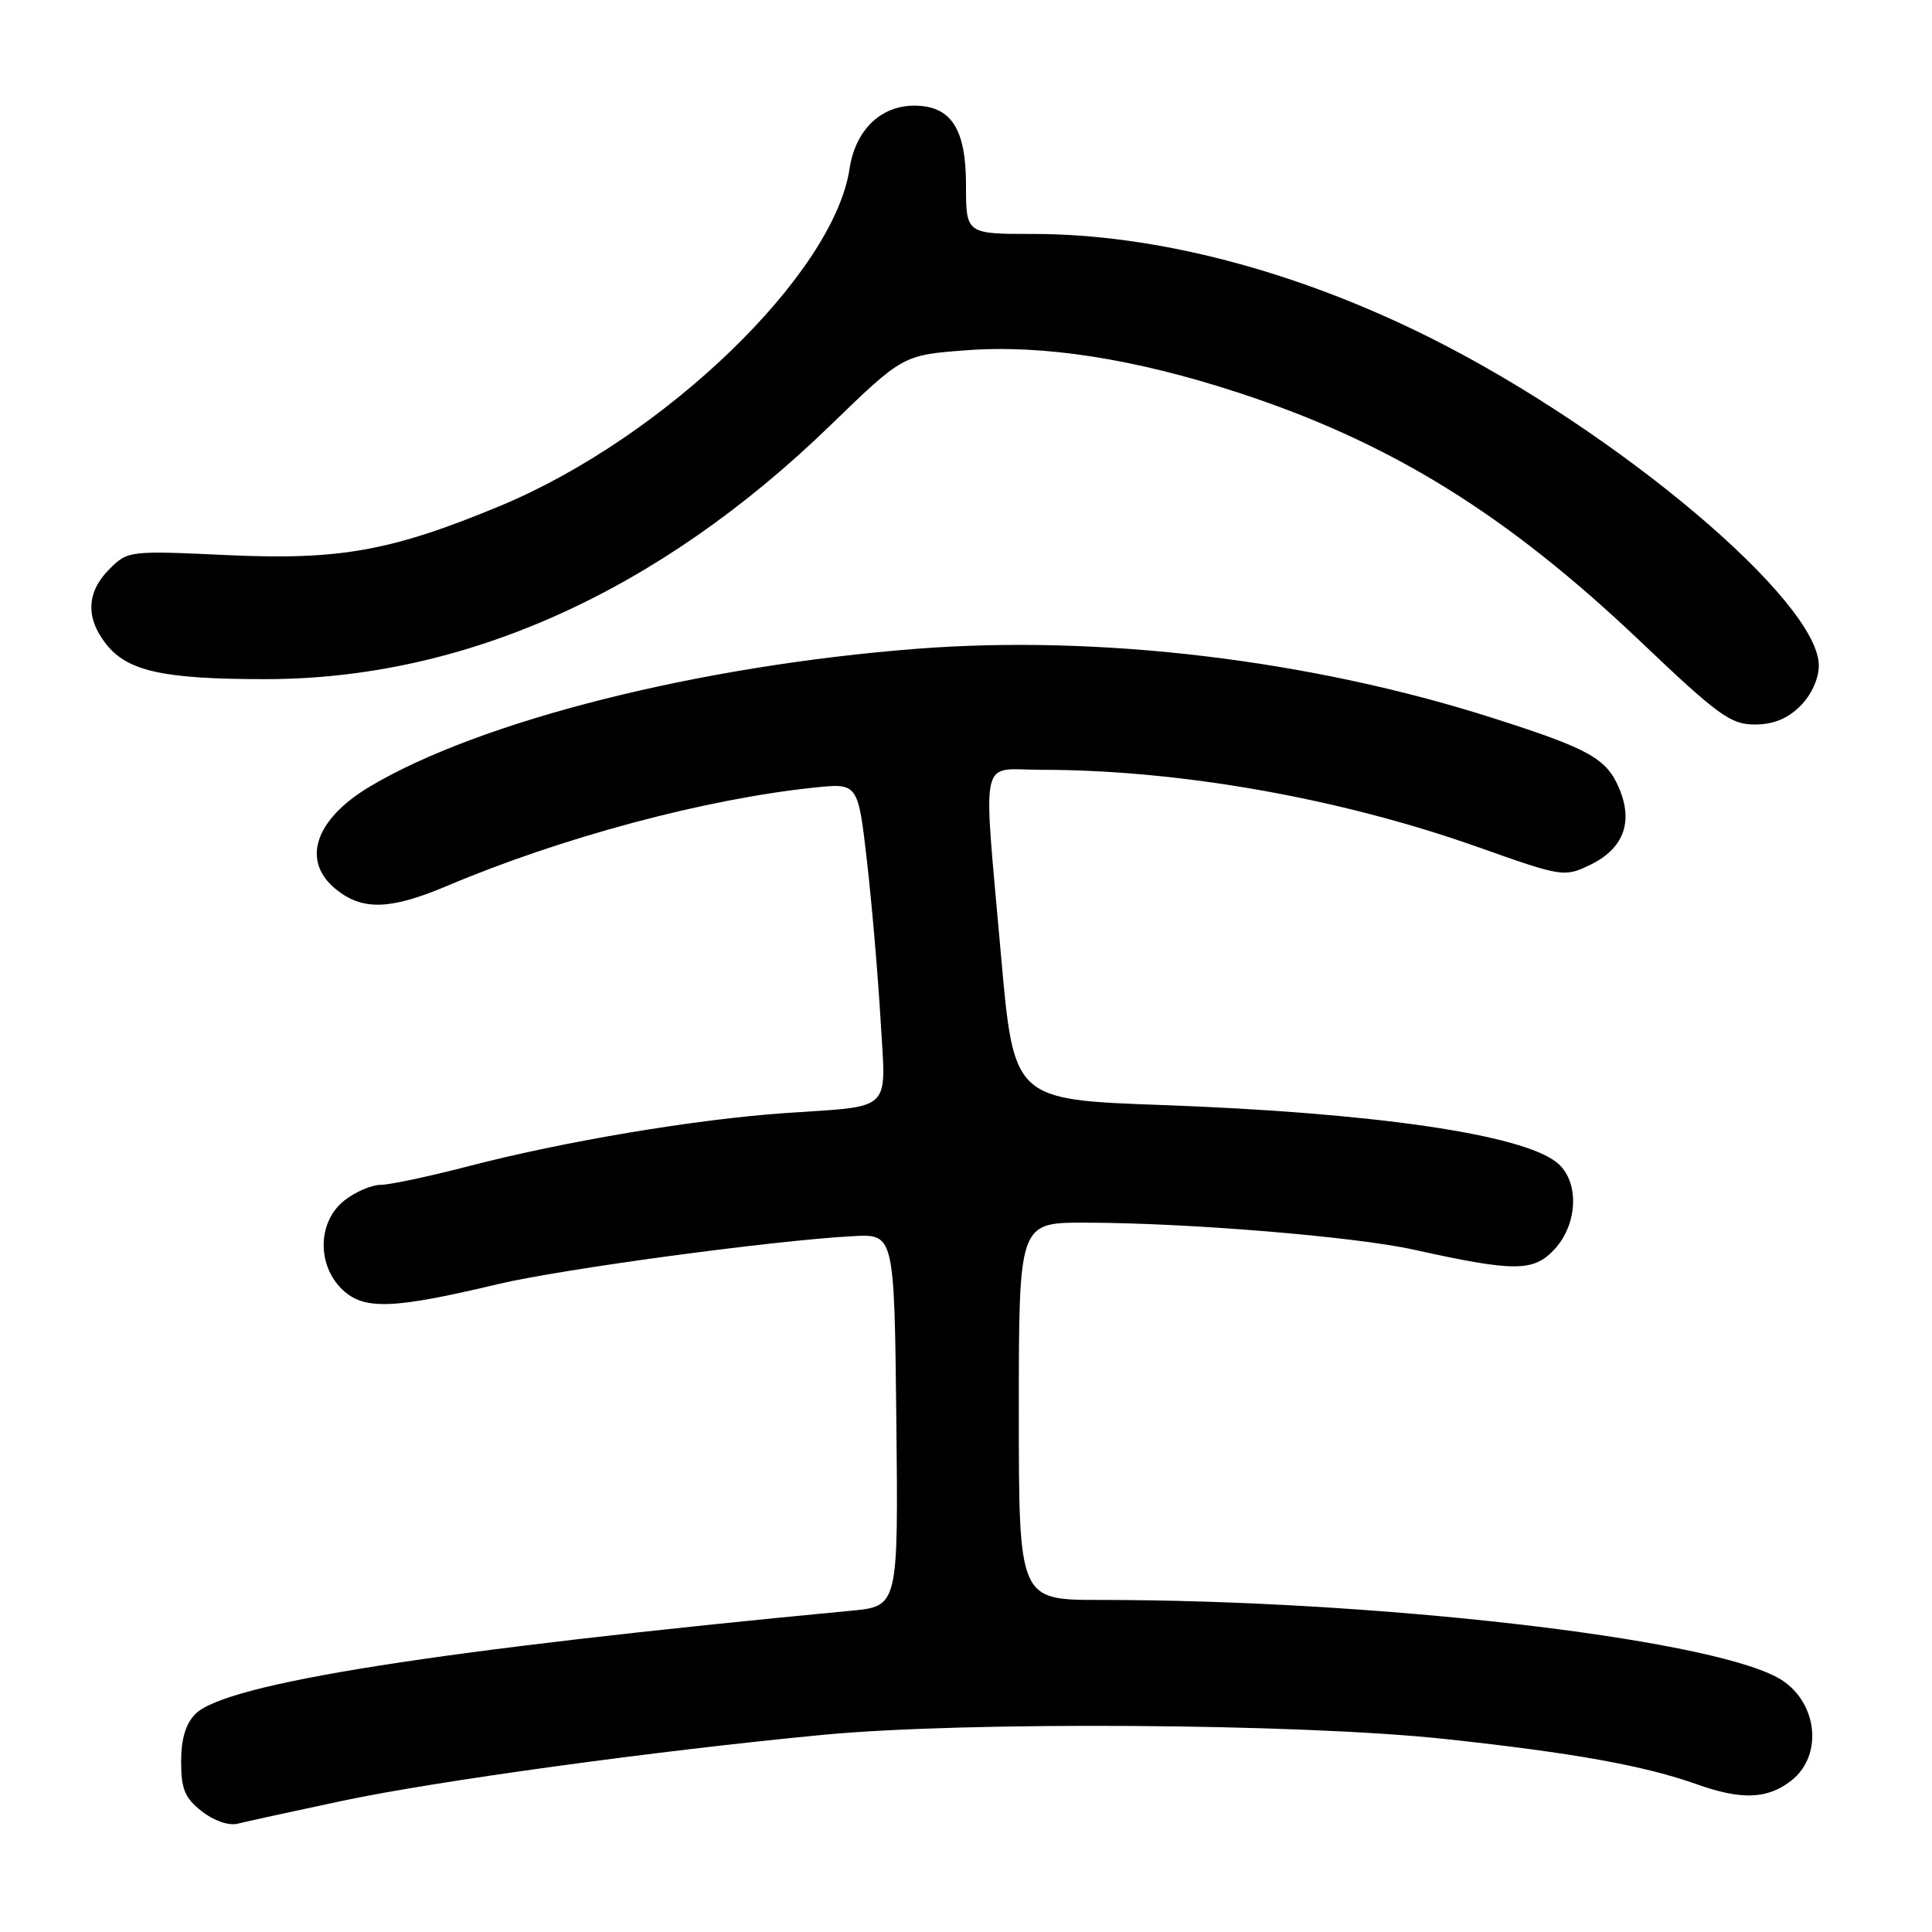 <?xml version="1.0" encoding="UTF-8" standalone="no"?>
<!DOCTYPE svg PUBLIC "-//W3C//DTD SVG 1.1//EN" "http://www.w3.org/Graphics/SVG/1.1/DTD/svg11.dtd" >
<svg xmlns="http://www.w3.org/2000/svg" xmlns:xlink="http://www.w3.org/1999/xlink" version="1.1" viewBox="0 0 256 256">
 <g >
 <path fill="currentColor"
d=" M 45.41 238.61 C 57.66 236.01 86.90 231.99 109.00 229.88 C 127.92 228.07 172.32 228.36 191.50 230.43 C 208.56 232.27 217.82 233.94 224.88 236.44 C 230.78 238.54 234.22 238.40 237.37 235.93 C 241.78 232.45 240.75 225.06 235.45 222.24 C 225.59 216.98 181.93 212.00 145.75 212.00 C 135.00 212.00 135.00 212.00 135.00 187.00 C 135.00 162.00 135.00 162.00 143.75 162.01 C 157.27 162.02 179.43 163.84 187.35 165.59 C 200.68 168.54 203.18 168.53 205.95 165.57 C 209.13 162.16 209.30 156.47 206.29 154.04 C 201.67 150.30 181.96 147.43 153.91 146.42 C 134.33 145.71 134.33 145.71 132.64 126.61 C 130.24 99.33 129.67 102.00 137.89 102.00 C 156.30 102.00 177.55 105.76 195.83 112.24 C 206.96 116.19 207.27 116.24 210.62 114.64 C 215.08 112.52 216.45 109.01 214.57 104.52 C 212.89 100.50 210.63 99.23 197.77 95.13 C 173.66 87.43 145.72 84.08 121.44 85.97 C 92.54 88.22 63.64 95.51 49.01 104.22 C 41.64 108.62 39.86 114.17 44.63 117.93 C 48.13 120.68 51.78 120.54 59.28 117.37 C 74.40 110.97 93.46 105.86 107.88 104.36 C 113.69 103.75 113.69 103.75 114.88 114.12 C 115.53 119.83 116.34 129.29 116.68 135.14 C 117.40 147.56 118.50 146.49 104.00 147.49 C 92.13 148.32 74.84 151.22 62.23 154.49 C 56.93 155.87 51.62 157.00 50.43 157.00 C 49.24 157.00 47.08 157.93 45.63 159.07 C 42.06 161.88 41.96 167.67 45.42 170.93 C 48.27 173.60 52.12 173.46 66.00 170.15 C 74.40 168.16 102.35 164.37 113.00 163.80 C 118.50 163.50 118.50 163.50 118.77 188.17 C 119.03 212.84 119.03 212.84 112.77 213.43 C 57.85 218.65 29.95 223.05 25.90 227.10 C 24.61 228.39 24.00 230.41 24.00 233.43 C 24.00 237.06 24.49 238.24 26.73 240.00 C 28.33 241.26 30.29 241.94 31.48 241.65 C 32.59 241.37 38.86 240.00 45.41 238.61 Z  M 238.55 93.55 C 240.03 92.06 241.00 89.94 241.00 88.18 C 241.00 79.67 214.50 57.30 189.68 44.84 C 171.85 35.89 153.19 31.00 136.89 31.00 C 128.00 31.00 128.00 31.00 128.00 24.50 C 128.00 17.04 126.01 14.00 121.13 14.00 C 116.68 14.00 113.34 17.26 112.57 22.36 C 110.48 36.30 88.04 57.97 66.33 67.01 C 51.95 72.99 45.09 74.24 30.23 73.56 C 17.07 72.95 16.94 72.97 14.48 75.43 C 11.47 78.44 11.32 81.86 14.05 85.33 C 16.88 88.94 21.63 89.99 35.12 89.99 C 61.52 90.01 87.27 78.44 110.07 56.32 C 119.65 47.04 119.65 47.04 128.07 46.41 C 138.23 45.65 150.33 47.53 164.06 52.02 C 184.25 58.61 199.63 68.13 217.36 84.99 C 227.67 94.80 229.32 96.00 232.51 96.00 C 234.98 96.00 236.85 95.24 238.55 93.55 Z "/>
</g>
</svg>